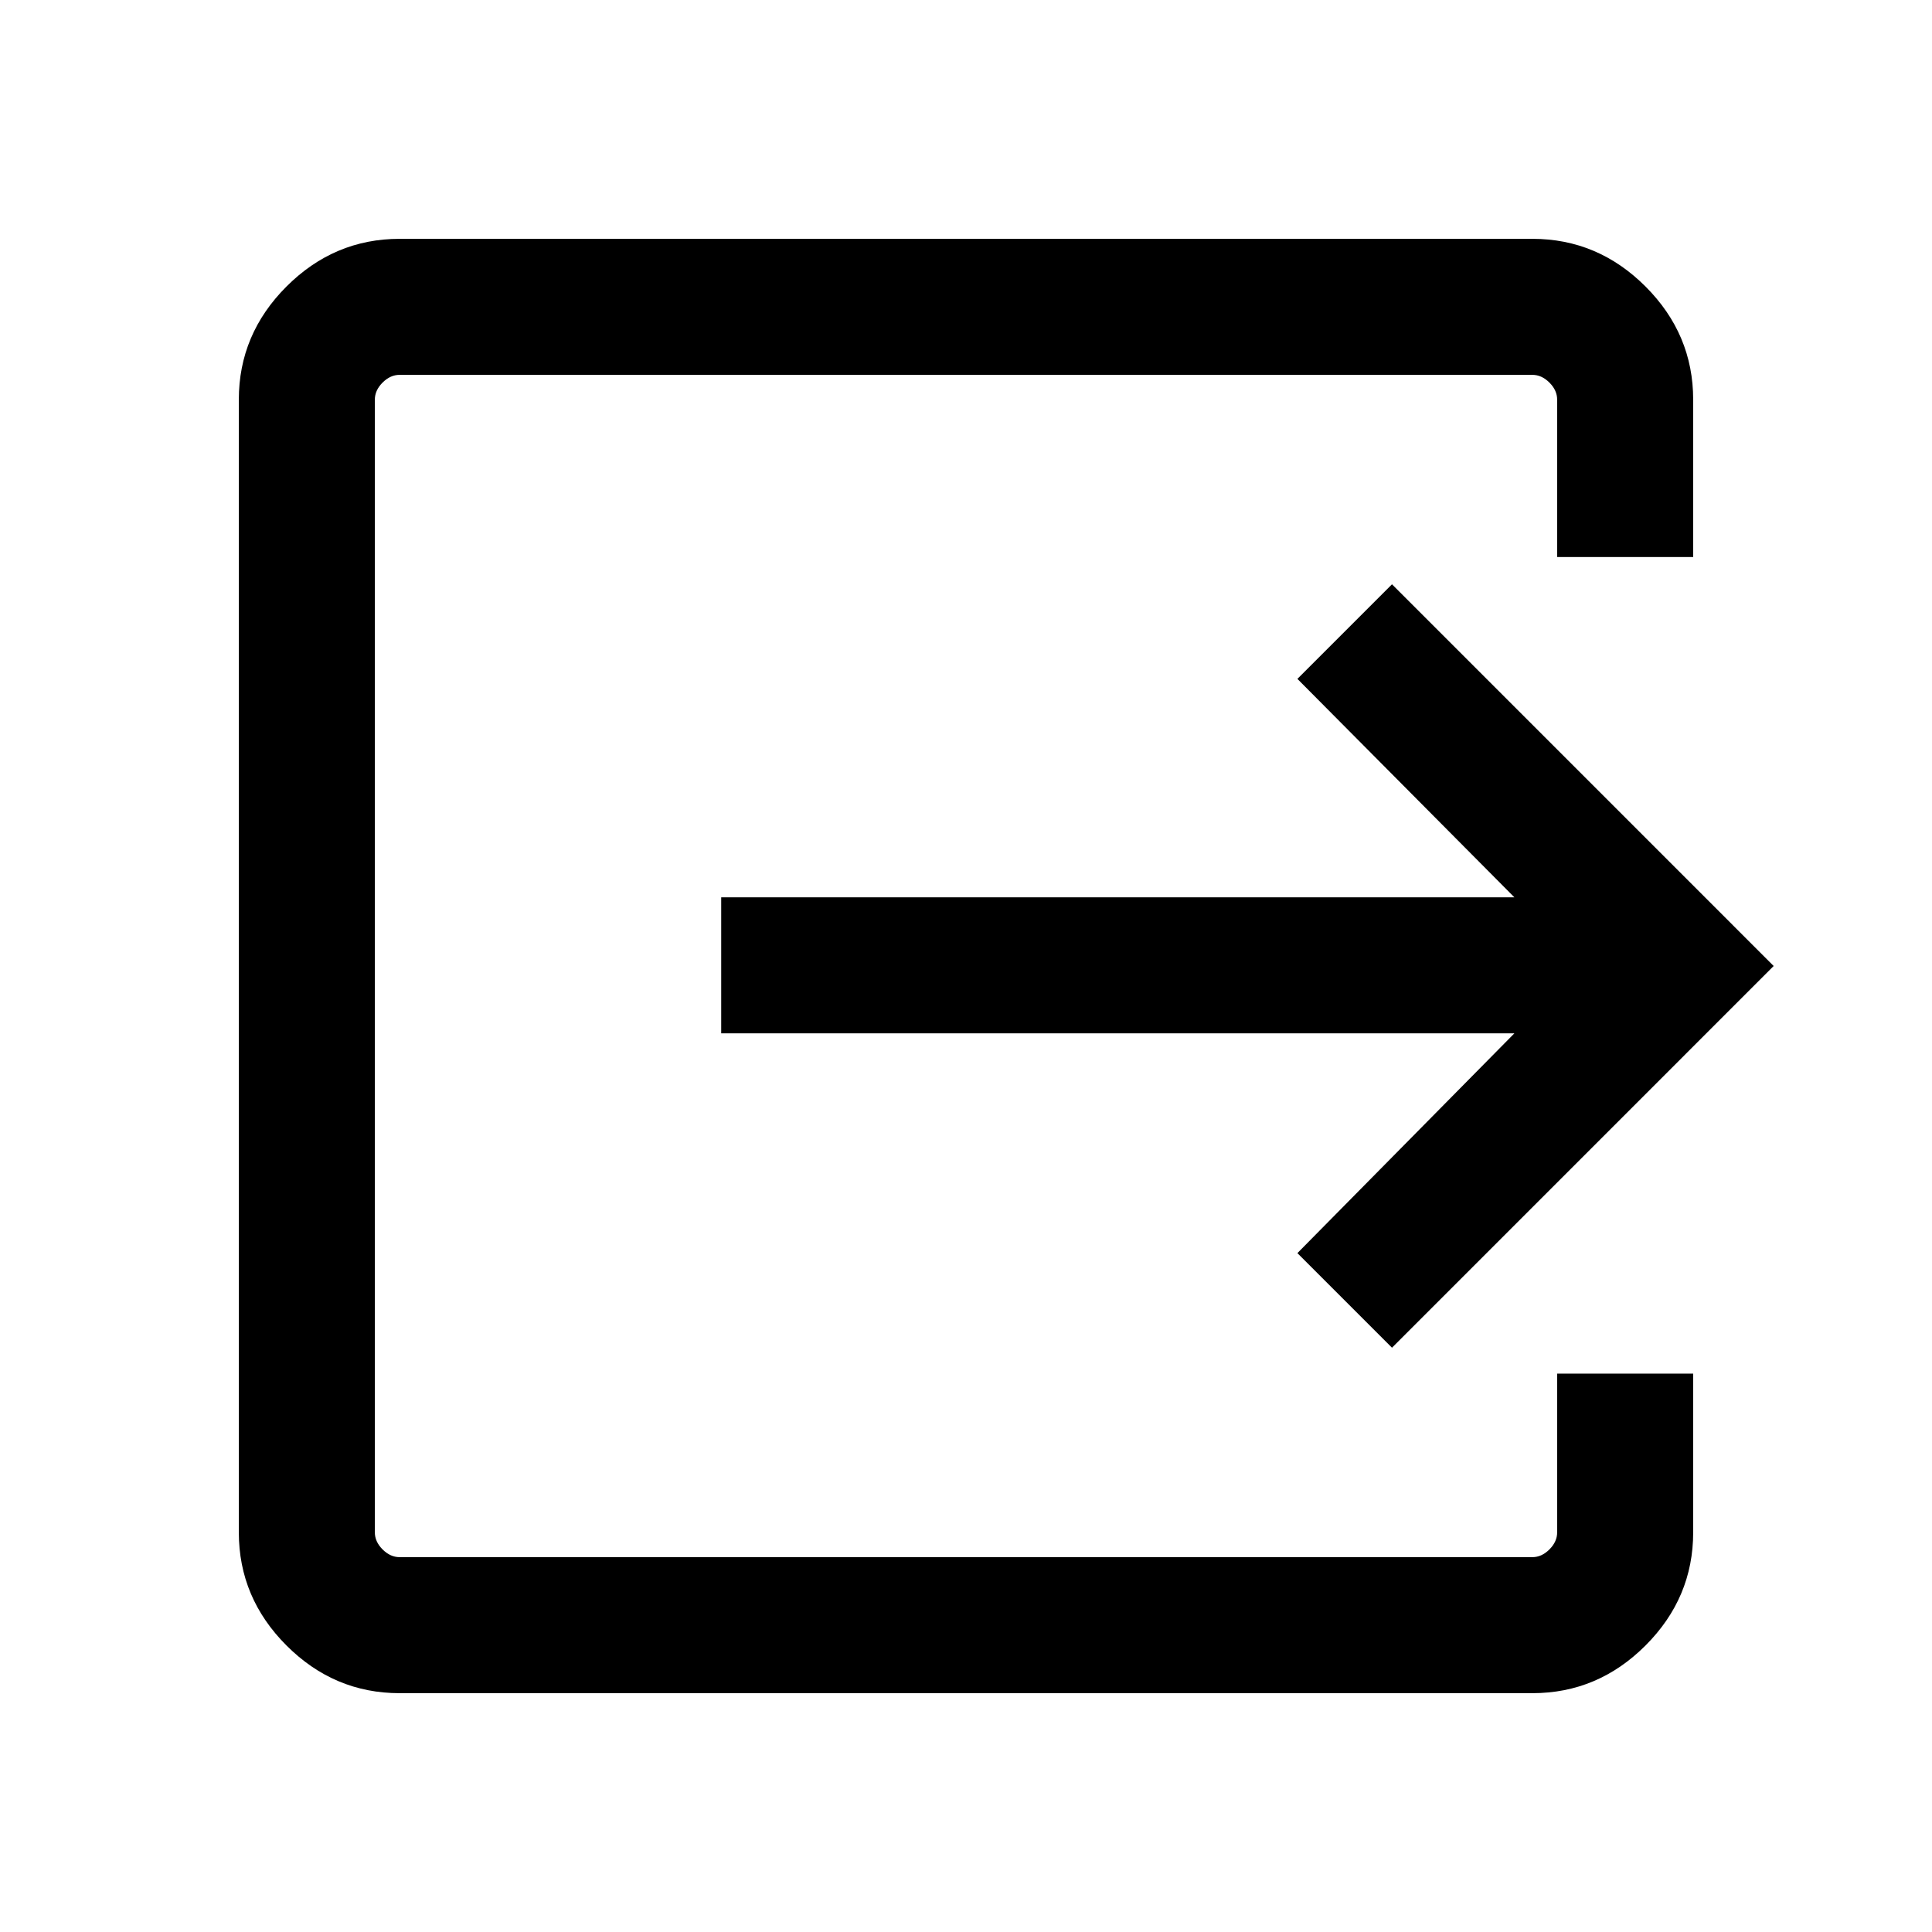 <svg xmlns="http://www.w3.org/2000/svg" height="40" viewBox="0 -960 960 960" width="40"><path d="M198.57-118.67q-32.52 0-56.21-23.69-23.69-23.69-23.69-56.21v-562.86q0-32.52 23.69-56.21 23.69-23.69 56.21-23.69h562.86q32.52 0 56.21 23.69 23.69 23.69 23.69 56.21v78.22h-67.59v-78.22q0-4.62-3.84-8.47-3.85-3.84-8.47-3.84H198.57q-4.62 0-8.47 3.84-3.84 3.85-3.84 8.47v562.86q0 4.62 3.84 8.47 3.85 3.84 8.47 3.84h562.86q4.62 0 8.47-3.84 3.84-3.85 3.84-8.47v-78.89h67.59v78.89q0 32.52-23.69 56.21-23.69 23.69-56.21 23.69H198.57Zm493.1-171.66-47-47 107.82-109.21H358.36v-67.59h394.13L644.67-622.67l47-47L881.33-480 691.67-290.33Z"/></svg>